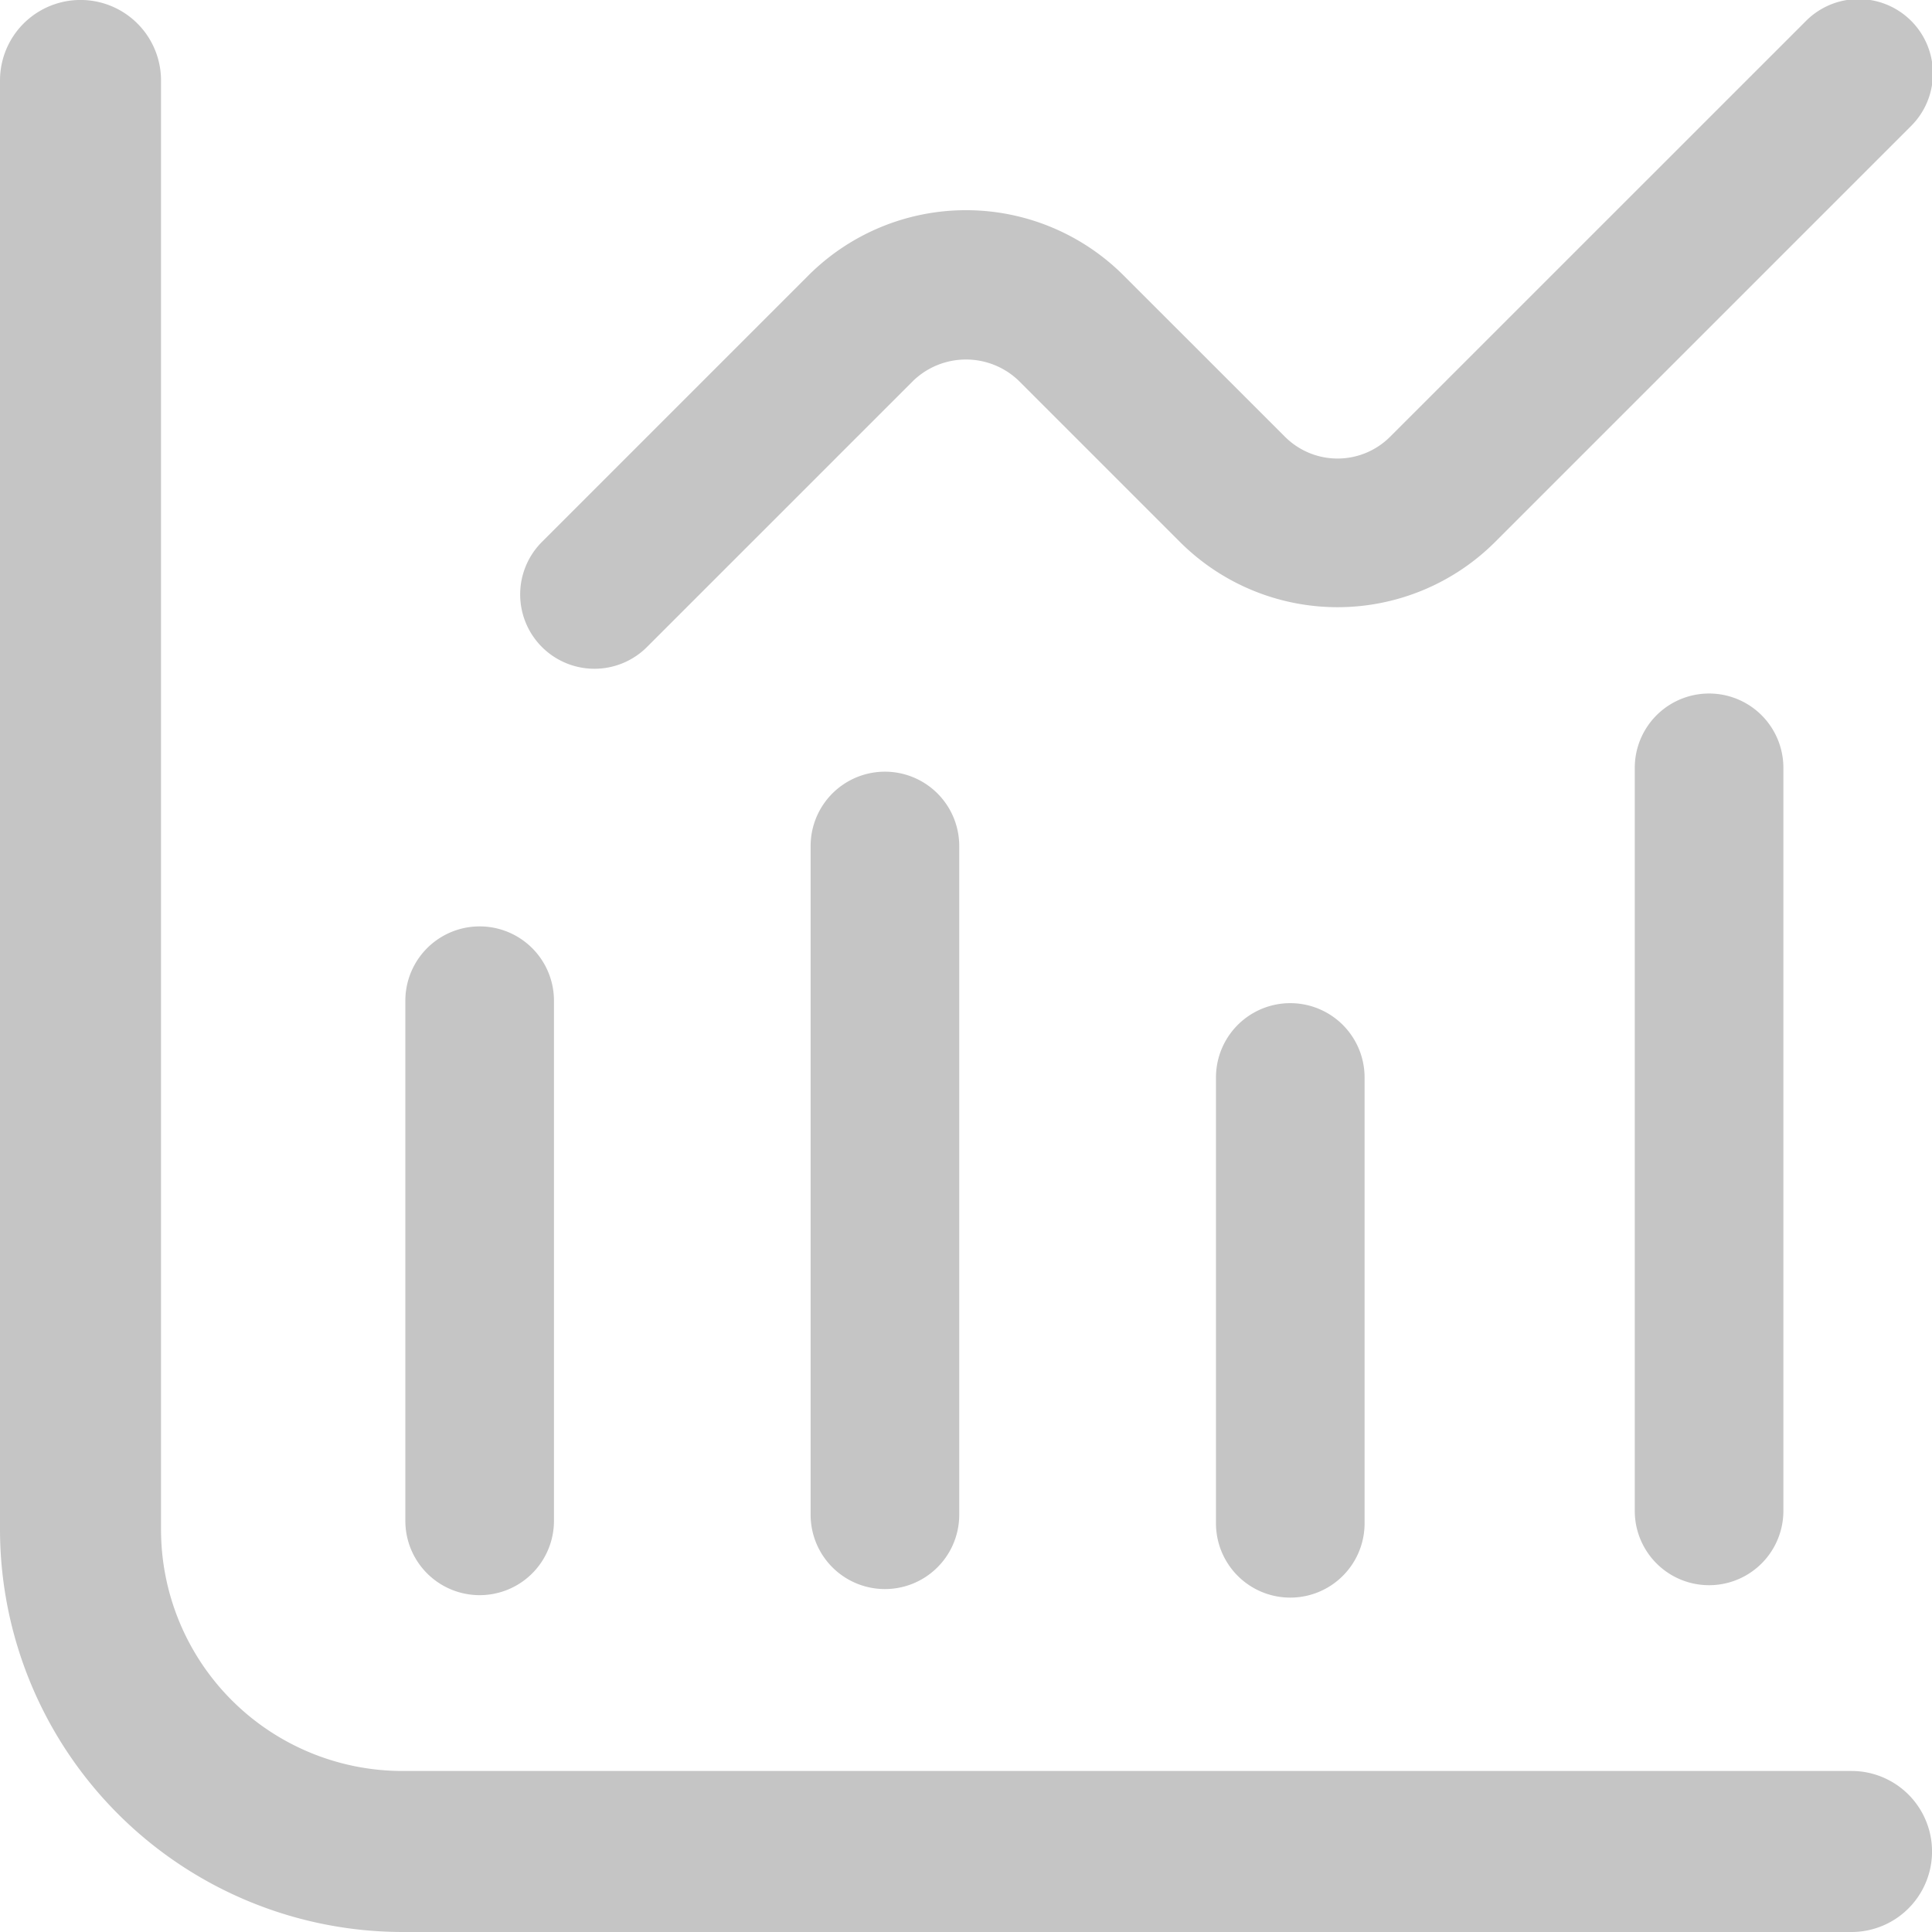 <svg id="chart-histogram" xmlns="http://www.w3.org/2000/svg" width="26" height="26" viewBox="0 0 26 26">
  <path id="Path_13" data-name="Path 13" d="M24.917,23.833H5.417a3.25,3.25,0,0,1-3.25-3.25V1.083A1.083,1.083,0,1,0,0,1.083v19.5A5.423,5.423,0,0,0,5.417,26h19.5a1.083,1.083,0,0,0,0-2.167Z" fill="#c5c5c5"/>
  <path id="Path_14" data-name="Path 14" d="M6,20a1,1,0,0,0,1-1V12a1,1,0,0,0-2,0v7A1,1,0,0,0,6,20Z" transform="translate(0.455 1.467)" fill="#c5c5c5"/>
  <path id="Path_15" data-name="Path 15" d="M10,10v9a1,1,0,0,0,2,0V10a1,1,0,0,0-2,0Z" transform="translate(0.909 1.385)" fill="#c5c5c5"/>
  <path id="Path_16" data-name="Path 16" d="M15,13v6a1,1,0,0,0,2,0V13a1,1,0,0,0-2,0Z" transform="translate(1.364 1.5)" fill="#c5c5c5"/>
  <path id="Path_17" data-name="Path 17" d="M20,9V19a1,1,0,0,0,2,0V9a1,1,0,0,0-2,0Z" transform="translate(2 1.333)" fill="#c5c5c5"/>
  <path id="Path_18" data-name="Path 18" d="M6,9a1,1,0,0,0,.707-.293l3.586-3.586a1.025,1.025,0,0,1,1.414,0l2.172,2.172a3,3,0,0,0,4.242,0l5.586-5.586A1,1,0,1,0,22.293.293L16.707,5.878a1,1,0,0,1-1.414,0L13.121,3.707a3,3,0,0,0-4.242,0L5.293,7.293A1,1,0,0,0,6,9Z" transform="translate(2)" fill="#c5c5c5"/>
</svg>
